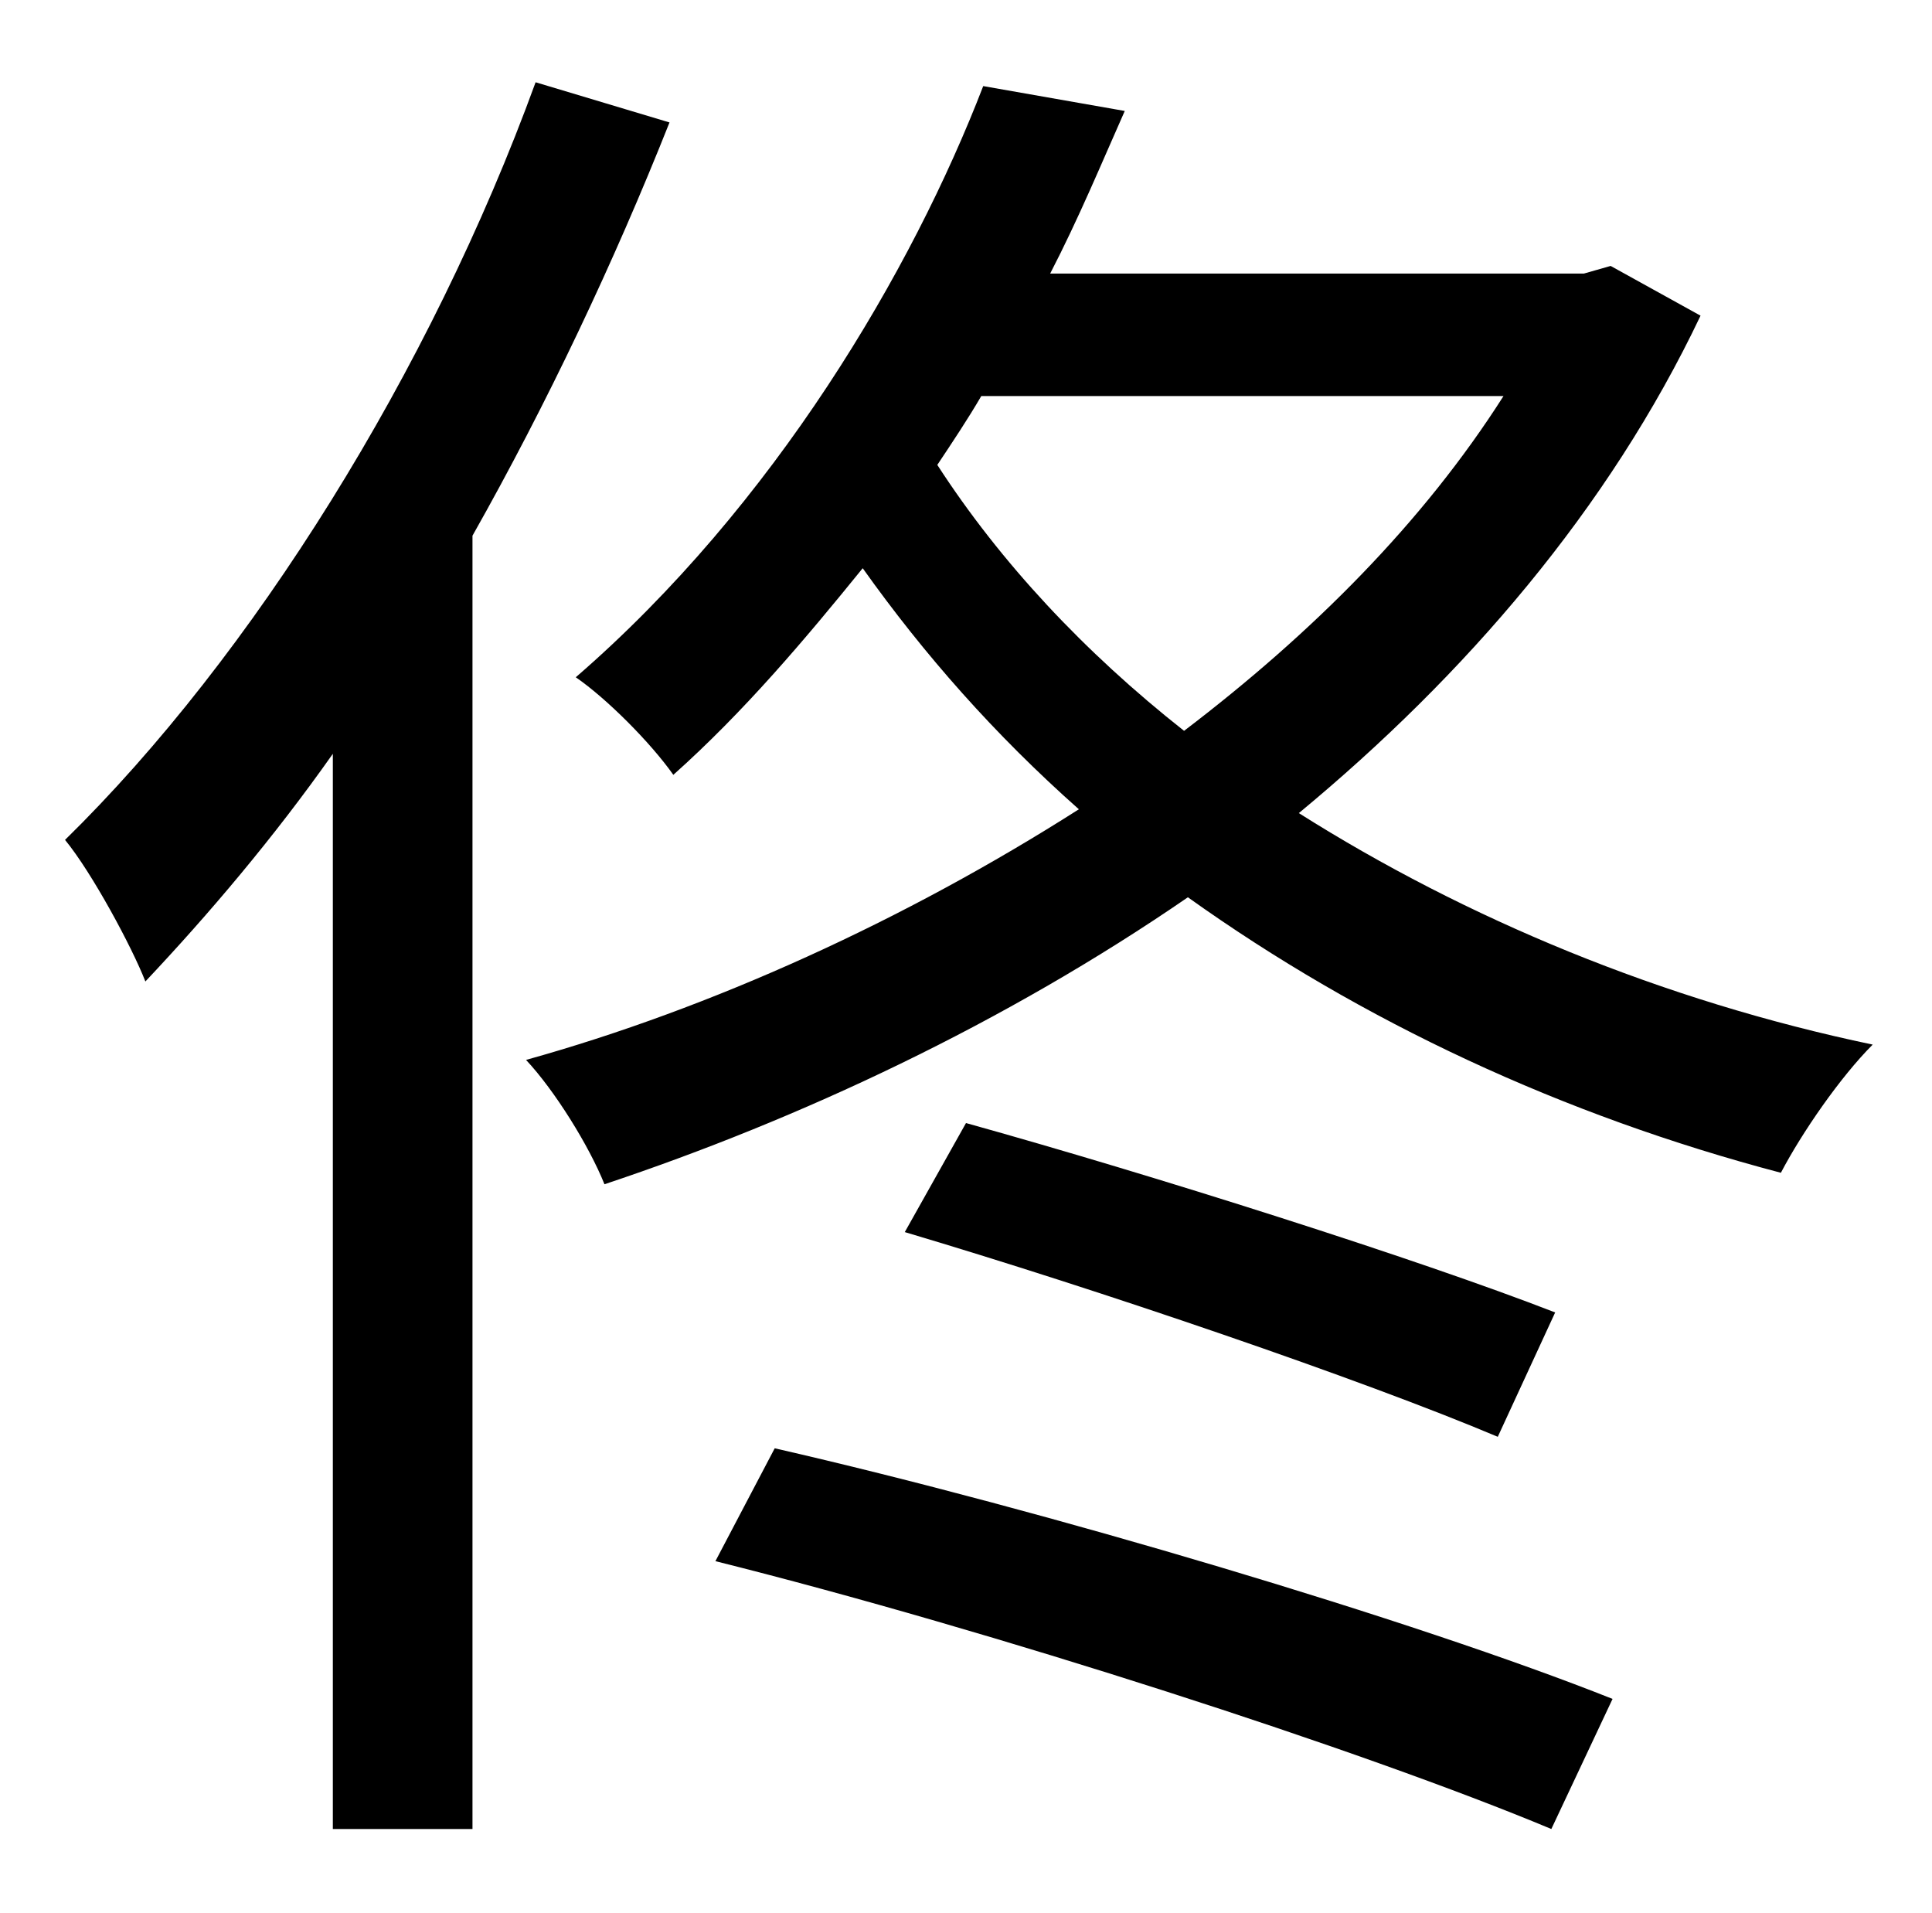 <?xml version="1.0" standalone="no"?>
<!DOCTYPE svg PUBLIC "-//W3C//DTD SVG 1.1//EN" "http://www.w3.org/Graphics/SVG/1.1/DTD/svg11.dtd" >
<svg xmlns="http://www.w3.org/2000/svg" xmlns:xlink="http://www.w3.org/1999/xlink" version="1.1" viewBox="-10 0 1010 1000">
   <path fill="currentColor"
d="M270 43l70 21c-29 73 -64 147 -103 216v676h-73v-562c-31 44 -65 84 -98 119c-7 -18 -28 -57 -42 -74c98 -96 191 -245 246 -396zM364 816l31 -59c140 32 335 90 438 131l-32 68c-98 -41 -293 -104 -437 -140zM463 644l32 -57c97 27 236 71 308 99l-30 65
c-71 -30 -209 -77 -310 -107zM776 207h-273c-7 12 -15 24 -23 36c33 51 77 98 129 139c67 -51 125 -109 167 -175zM832 139l47 26c-48 101 -123 188 -210 260c87 55 190 98 300 121c-17 17 -37 46 -48 67c-114 -30 -219 -79 -310 -144c-96 66 -203 116 -305 150
c-8 -20 -26 -49 -41 -65c97 -27 198 -73 289 -131c-44 -39 -81 -81 -113 -126c-30 37 -62 75 -99 108c-12 -17 -35 -40 -51 -51c104 -90 176 -213 213 -309l74 13c-12 27 -24 56 -39 85h279z" />
</svg>
